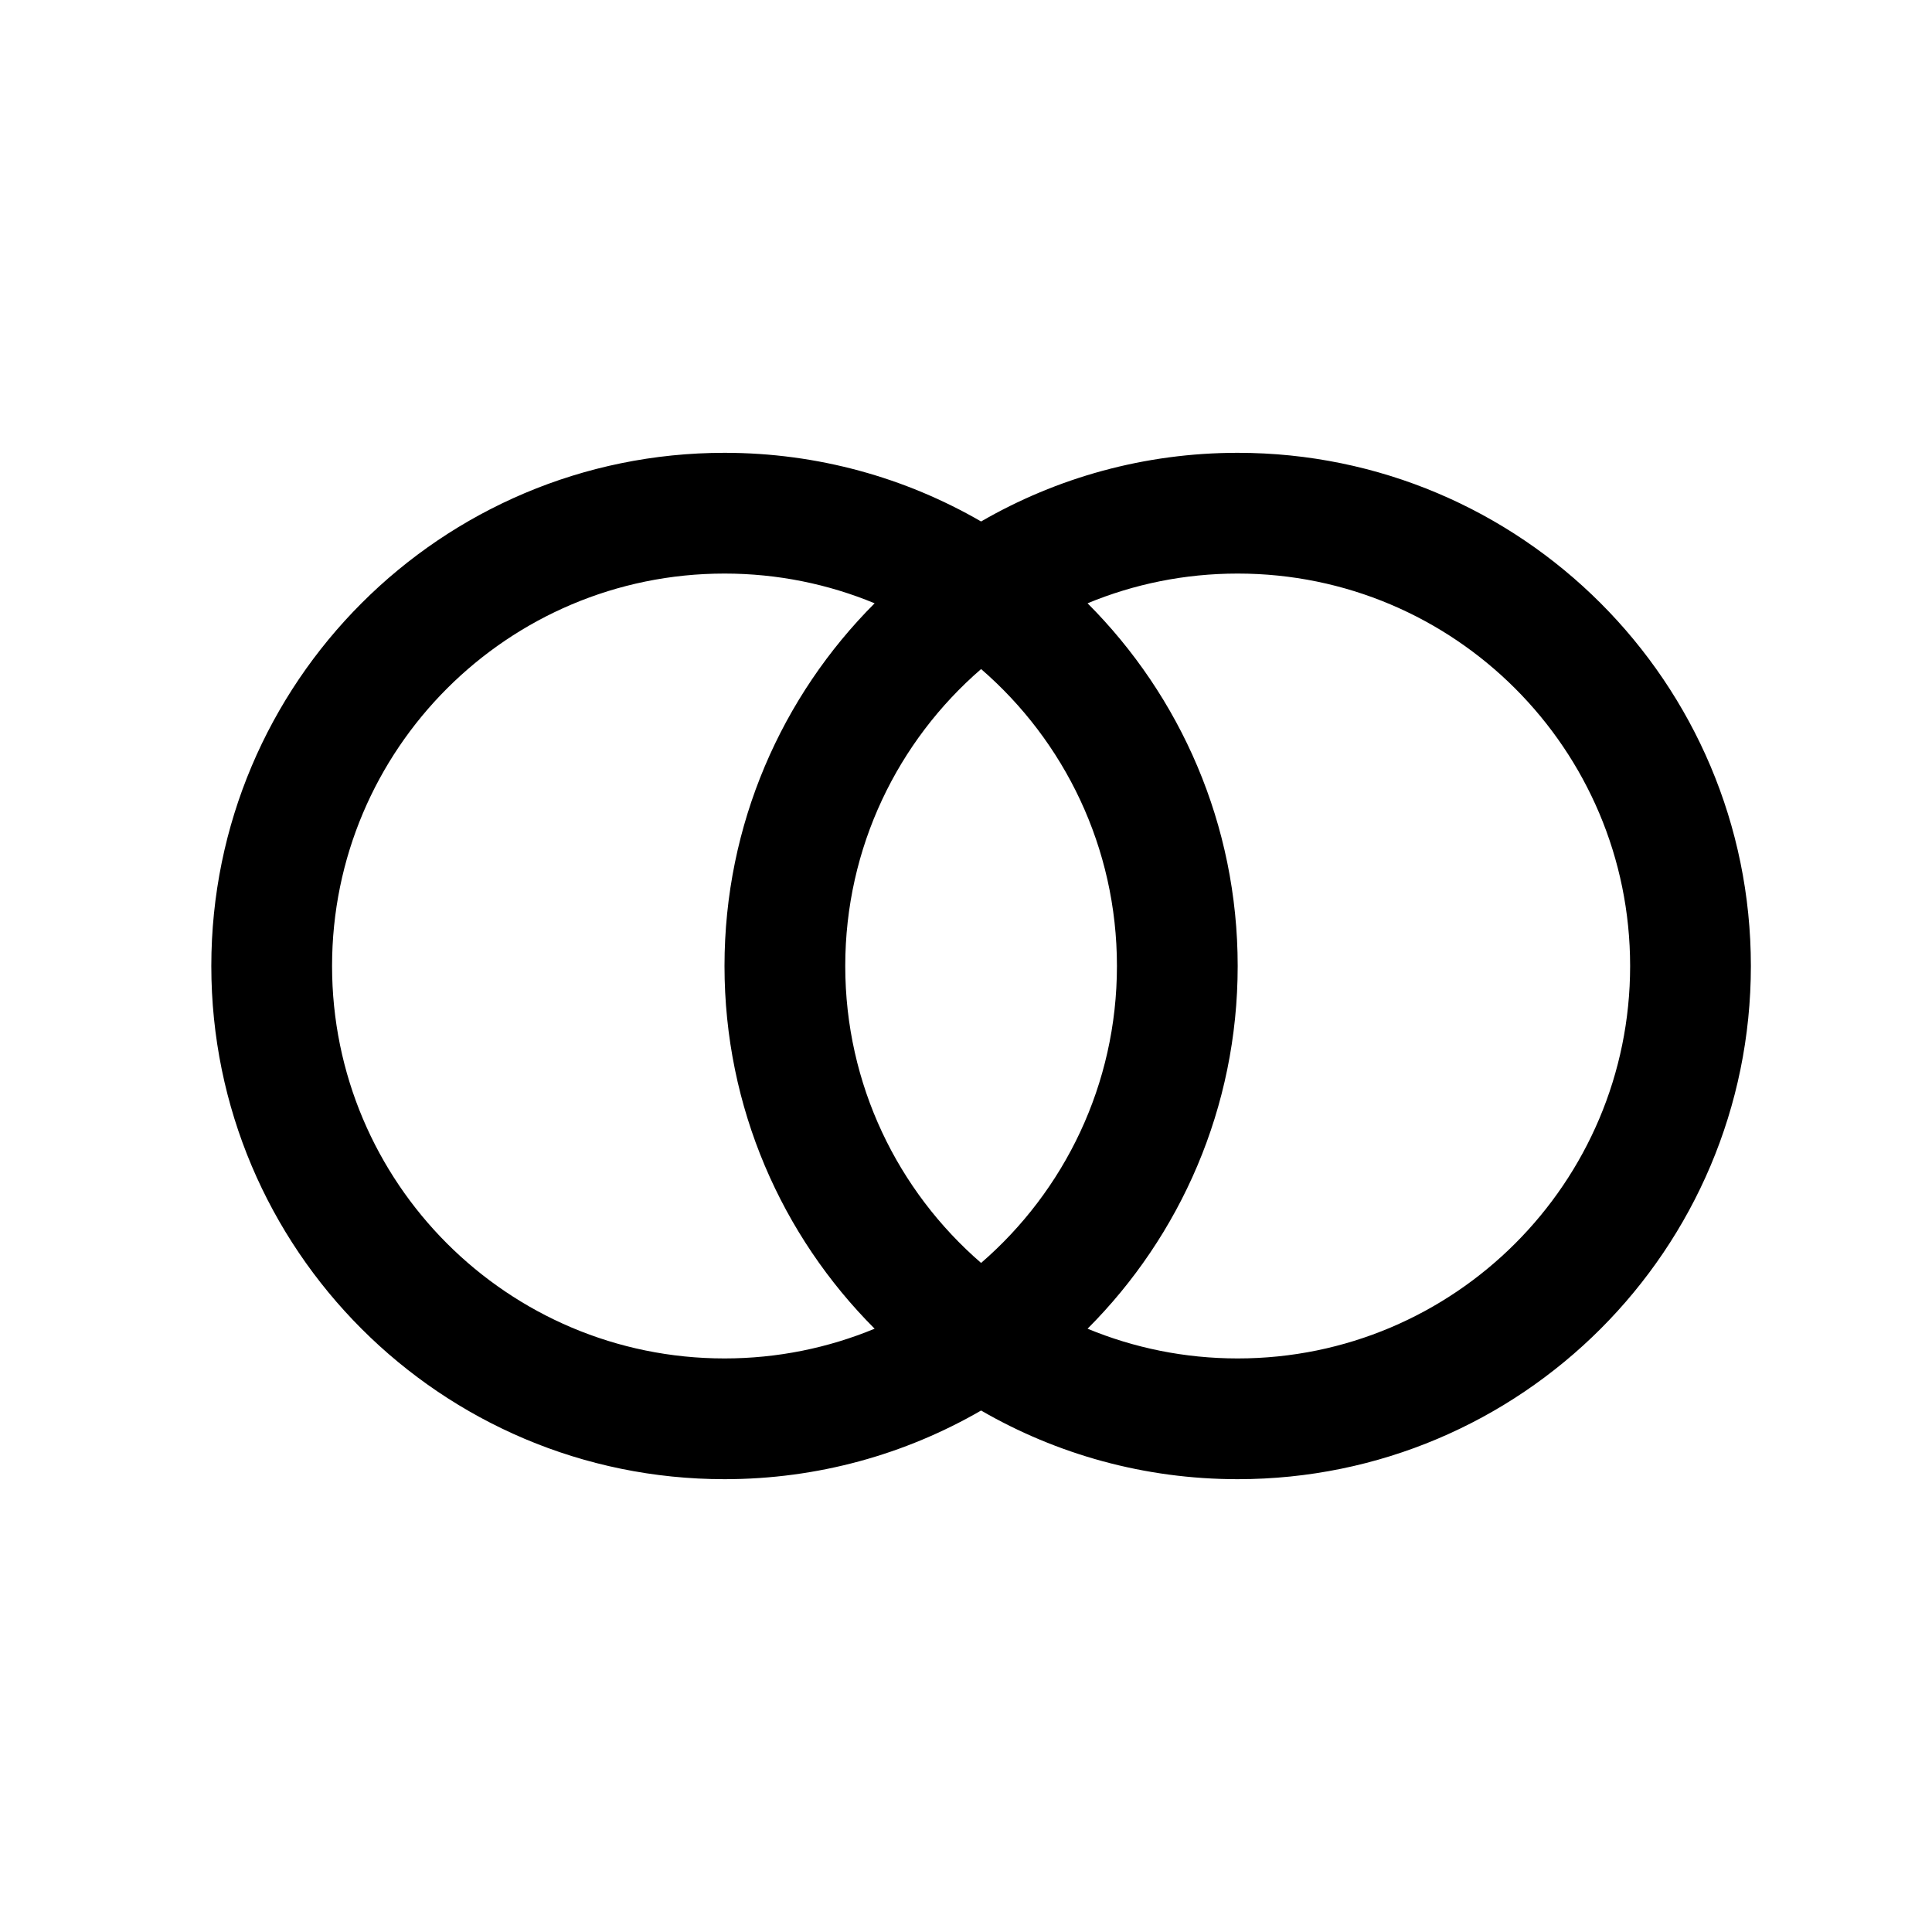 <svg xmlns="http://www.w3.org/2000/svg" width="128" height="128" viewBox="0 0 128 128">
  <path d="M65,34.549 C70.001,31.656 75.807,30 82,30 C100.778,30 116,45.222 116,64 C116,82.778 100.778,98 82,98 C75.807,98 70.001,96.344 65,93.451 C59.999,96.344 54.193,98 48,98 C29.222,98 14,82.778 14,64 C14,45.222 29.222,30 48,30 C54.193,30 59.999,31.656 65,34.549 Z M65,83.673 C70.512,78.905 74,71.86 74,64 C74,56.14 70.512,49.095 65,44.327 C59.488,49.095 56,56.14 56,64 C56,71.86 59.488,78.905 65,83.673 Z M57.946,39.97 C54.882,38.701 51.523,38 48,38 C33.641,38 22,49.641 22,64 C22,78.359 33.641,90 48,90 C51.523,90 54.882,89.299 57.946,88.03 C51.801,81.878 48,73.383 48,64 C48,54.617 51.801,46.122 57.946,39.97 Z M72.054,88.03 C75.118,89.299 78.477,90 82,90 C96.359,90 108,78.359 108,64 C108,49.641 96.359,38 82,38 C78.477,38 75.118,38.701 72.054,39.97 C78.199,46.122 82,54.617 82,64 C82,73.383 78.199,81.878 72.054,88.03 Z"/>
</svg>
